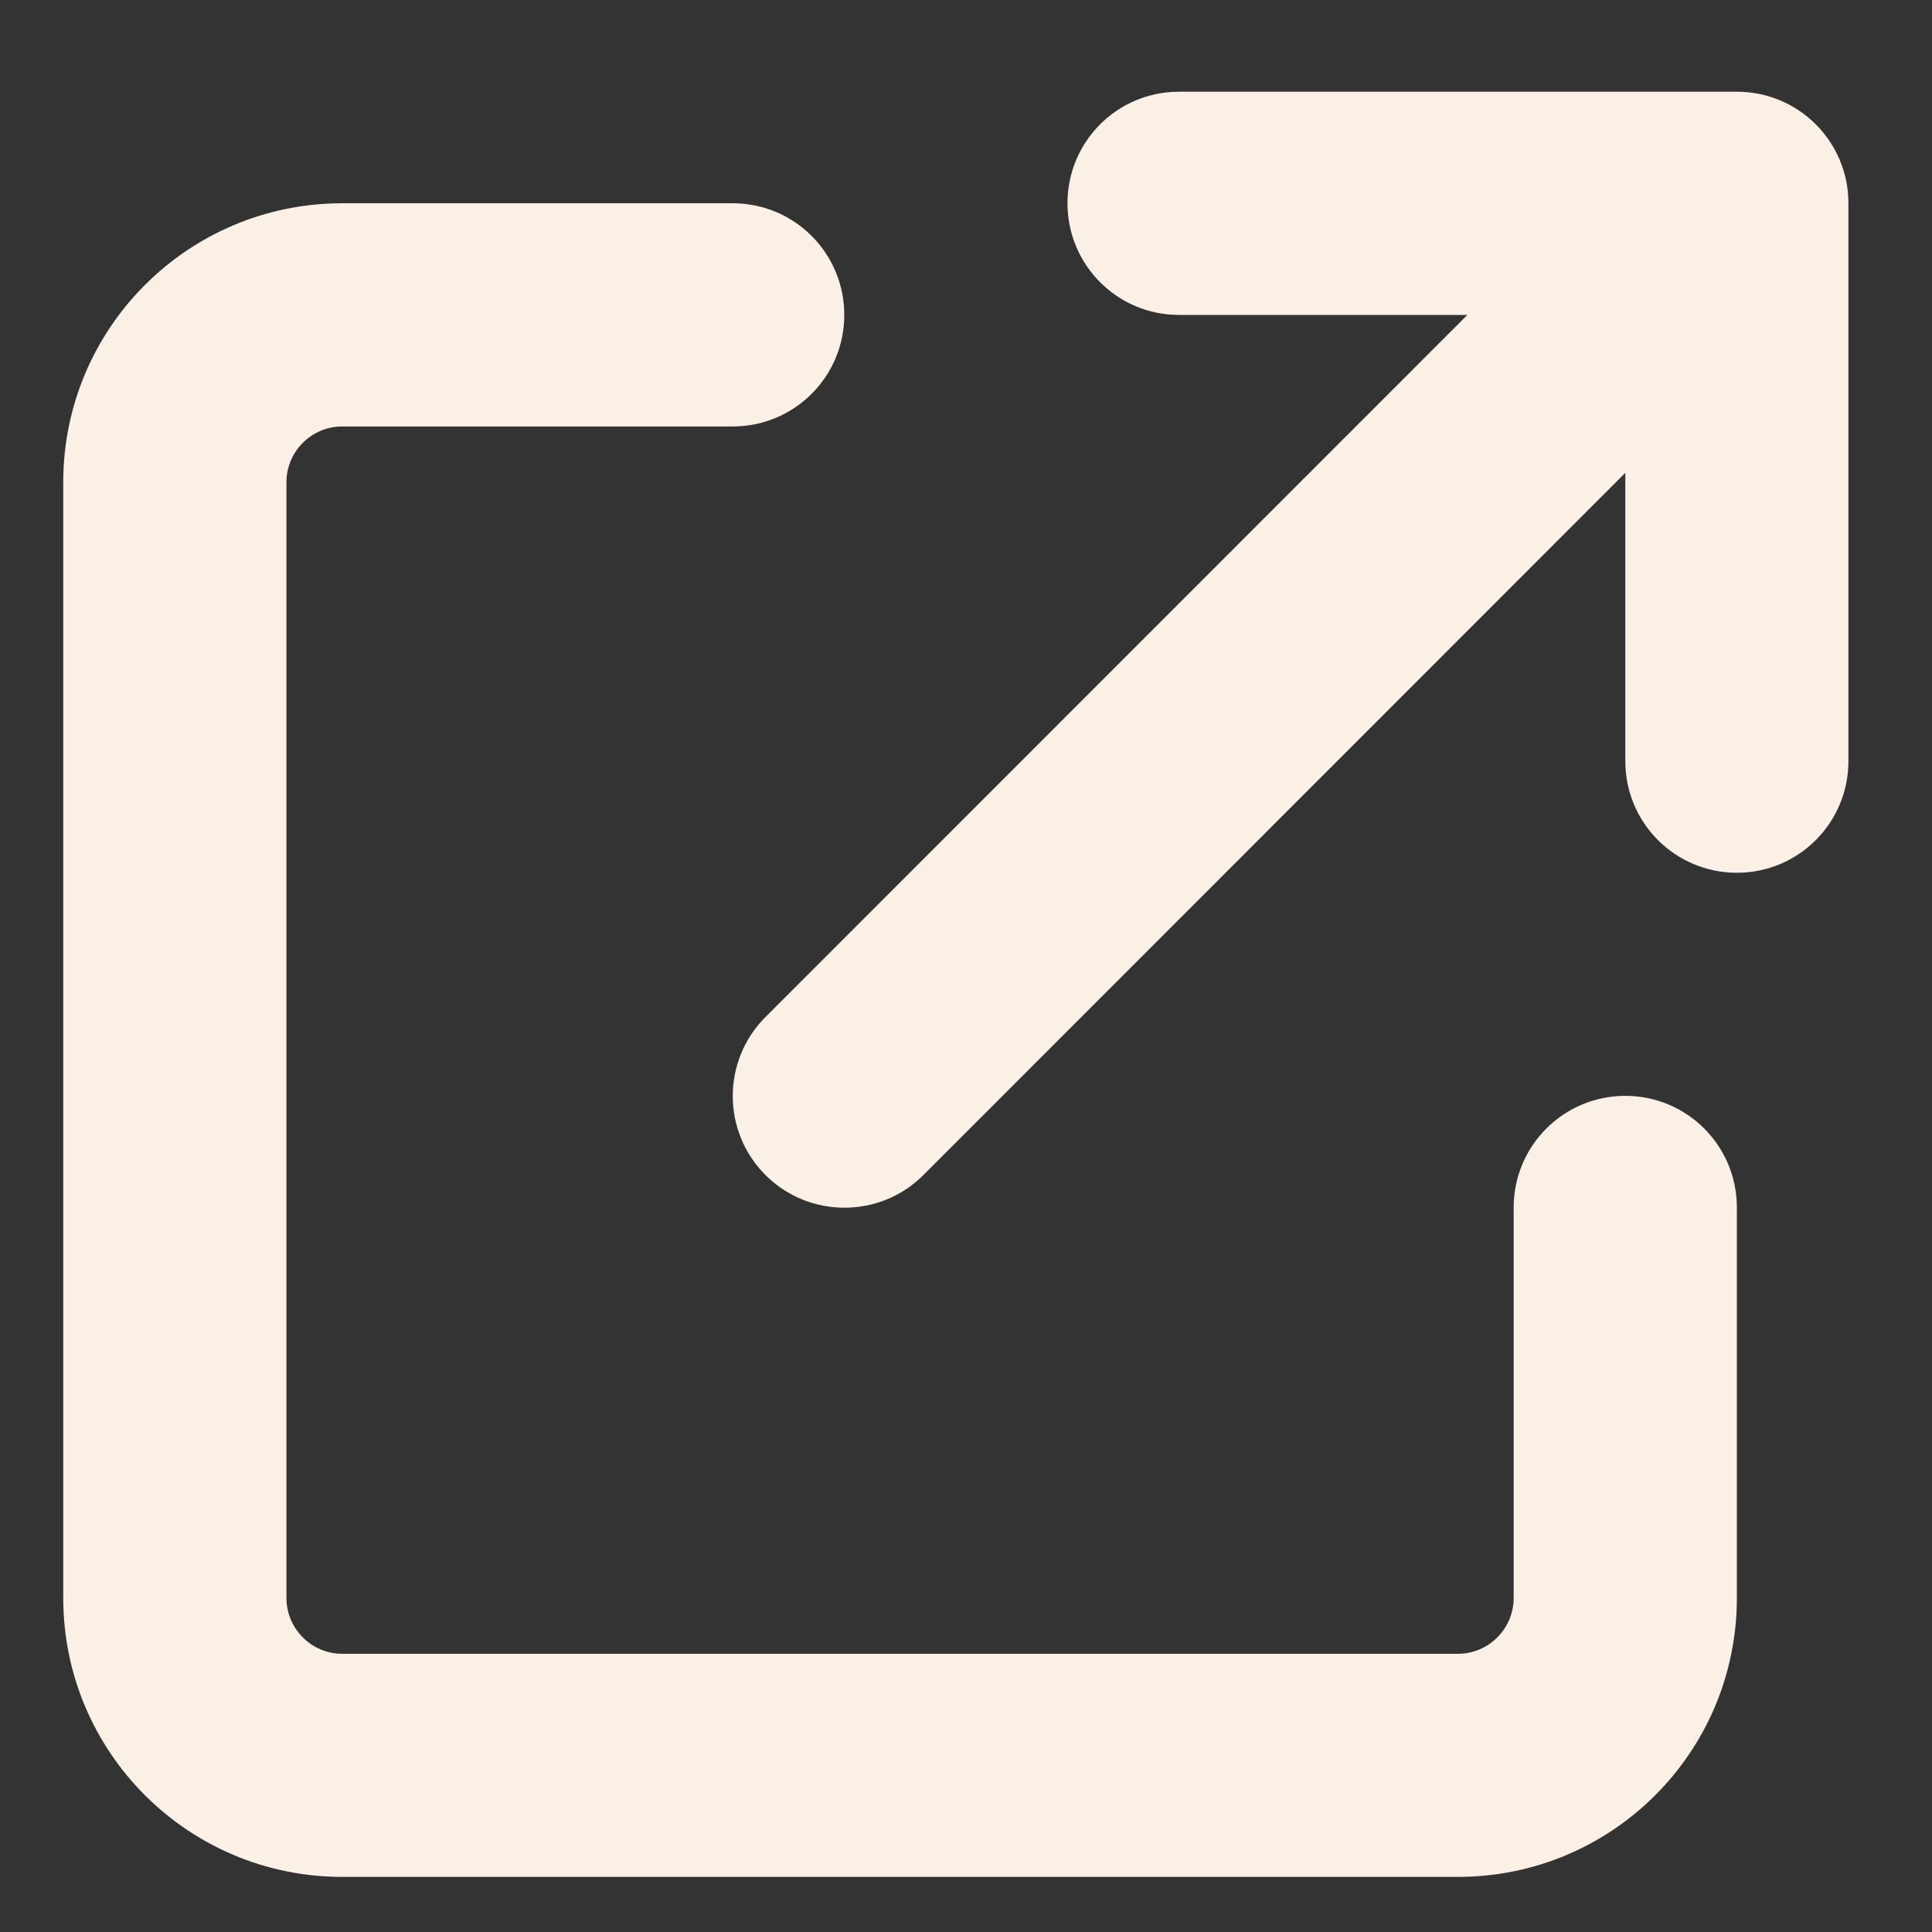 <svg width="19" height="19" viewBox="0 0 19 19" fill="none" xmlns="http://www.w3.org/2000/svg">
<rect x="0" y="0" width="19" height="19" fill="#333333" stroke="none"/>
<g clip-path="url(#clip0_88_395)">
<path d="M11.595 0.902C10.988 0.902 10.498 1.392 10.498 1.999C10.498 2.606 10.988 3.097 11.595 3.097H14.431L7.528 10.002C7.099 10.431 7.099 11.127 7.528 11.556C7.957 11.984 8.653 11.984 9.081 11.556L15.984 4.65V7.486C15.984 8.092 16.474 8.583 17.081 8.583C17.688 8.583 18.178 8.092 18.178 7.486V1.999C18.178 1.392 17.688 0.902 17.081 0.902H11.595ZM3.365 1.999C1.85 1.999 0.622 3.227 0.622 4.742V15.715C0.622 17.231 1.85 18.458 3.365 18.458H14.338C15.854 18.458 17.081 17.231 17.081 15.715V11.875C17.081 11.268 16.591 10.777 15.984 10.777C15.377 10.777 14.886 11.268 14.886 11.875V15.715C14.886 16.017 14.64 16.264 14.338 16.264H3.365C3.063 16.264 2.817 16.017 2.817 15.715V4.742C2.817 4.441 3.063 4.194 3.365 4.194H7.206C7.813 4.194 8.303 3.703 8.303 3.097C8.303 2.49 7.813 1.999 7.206 1.999H3.365Z" fill="#FAF0E6"/>
</g>
<defs>
<clipPath id="clip0_88_395">
<rect width="17.556" height="17.556" fill="white" transform="translate(0.622 0.902)"/>
</clipPath>
</defs>
</svg>
